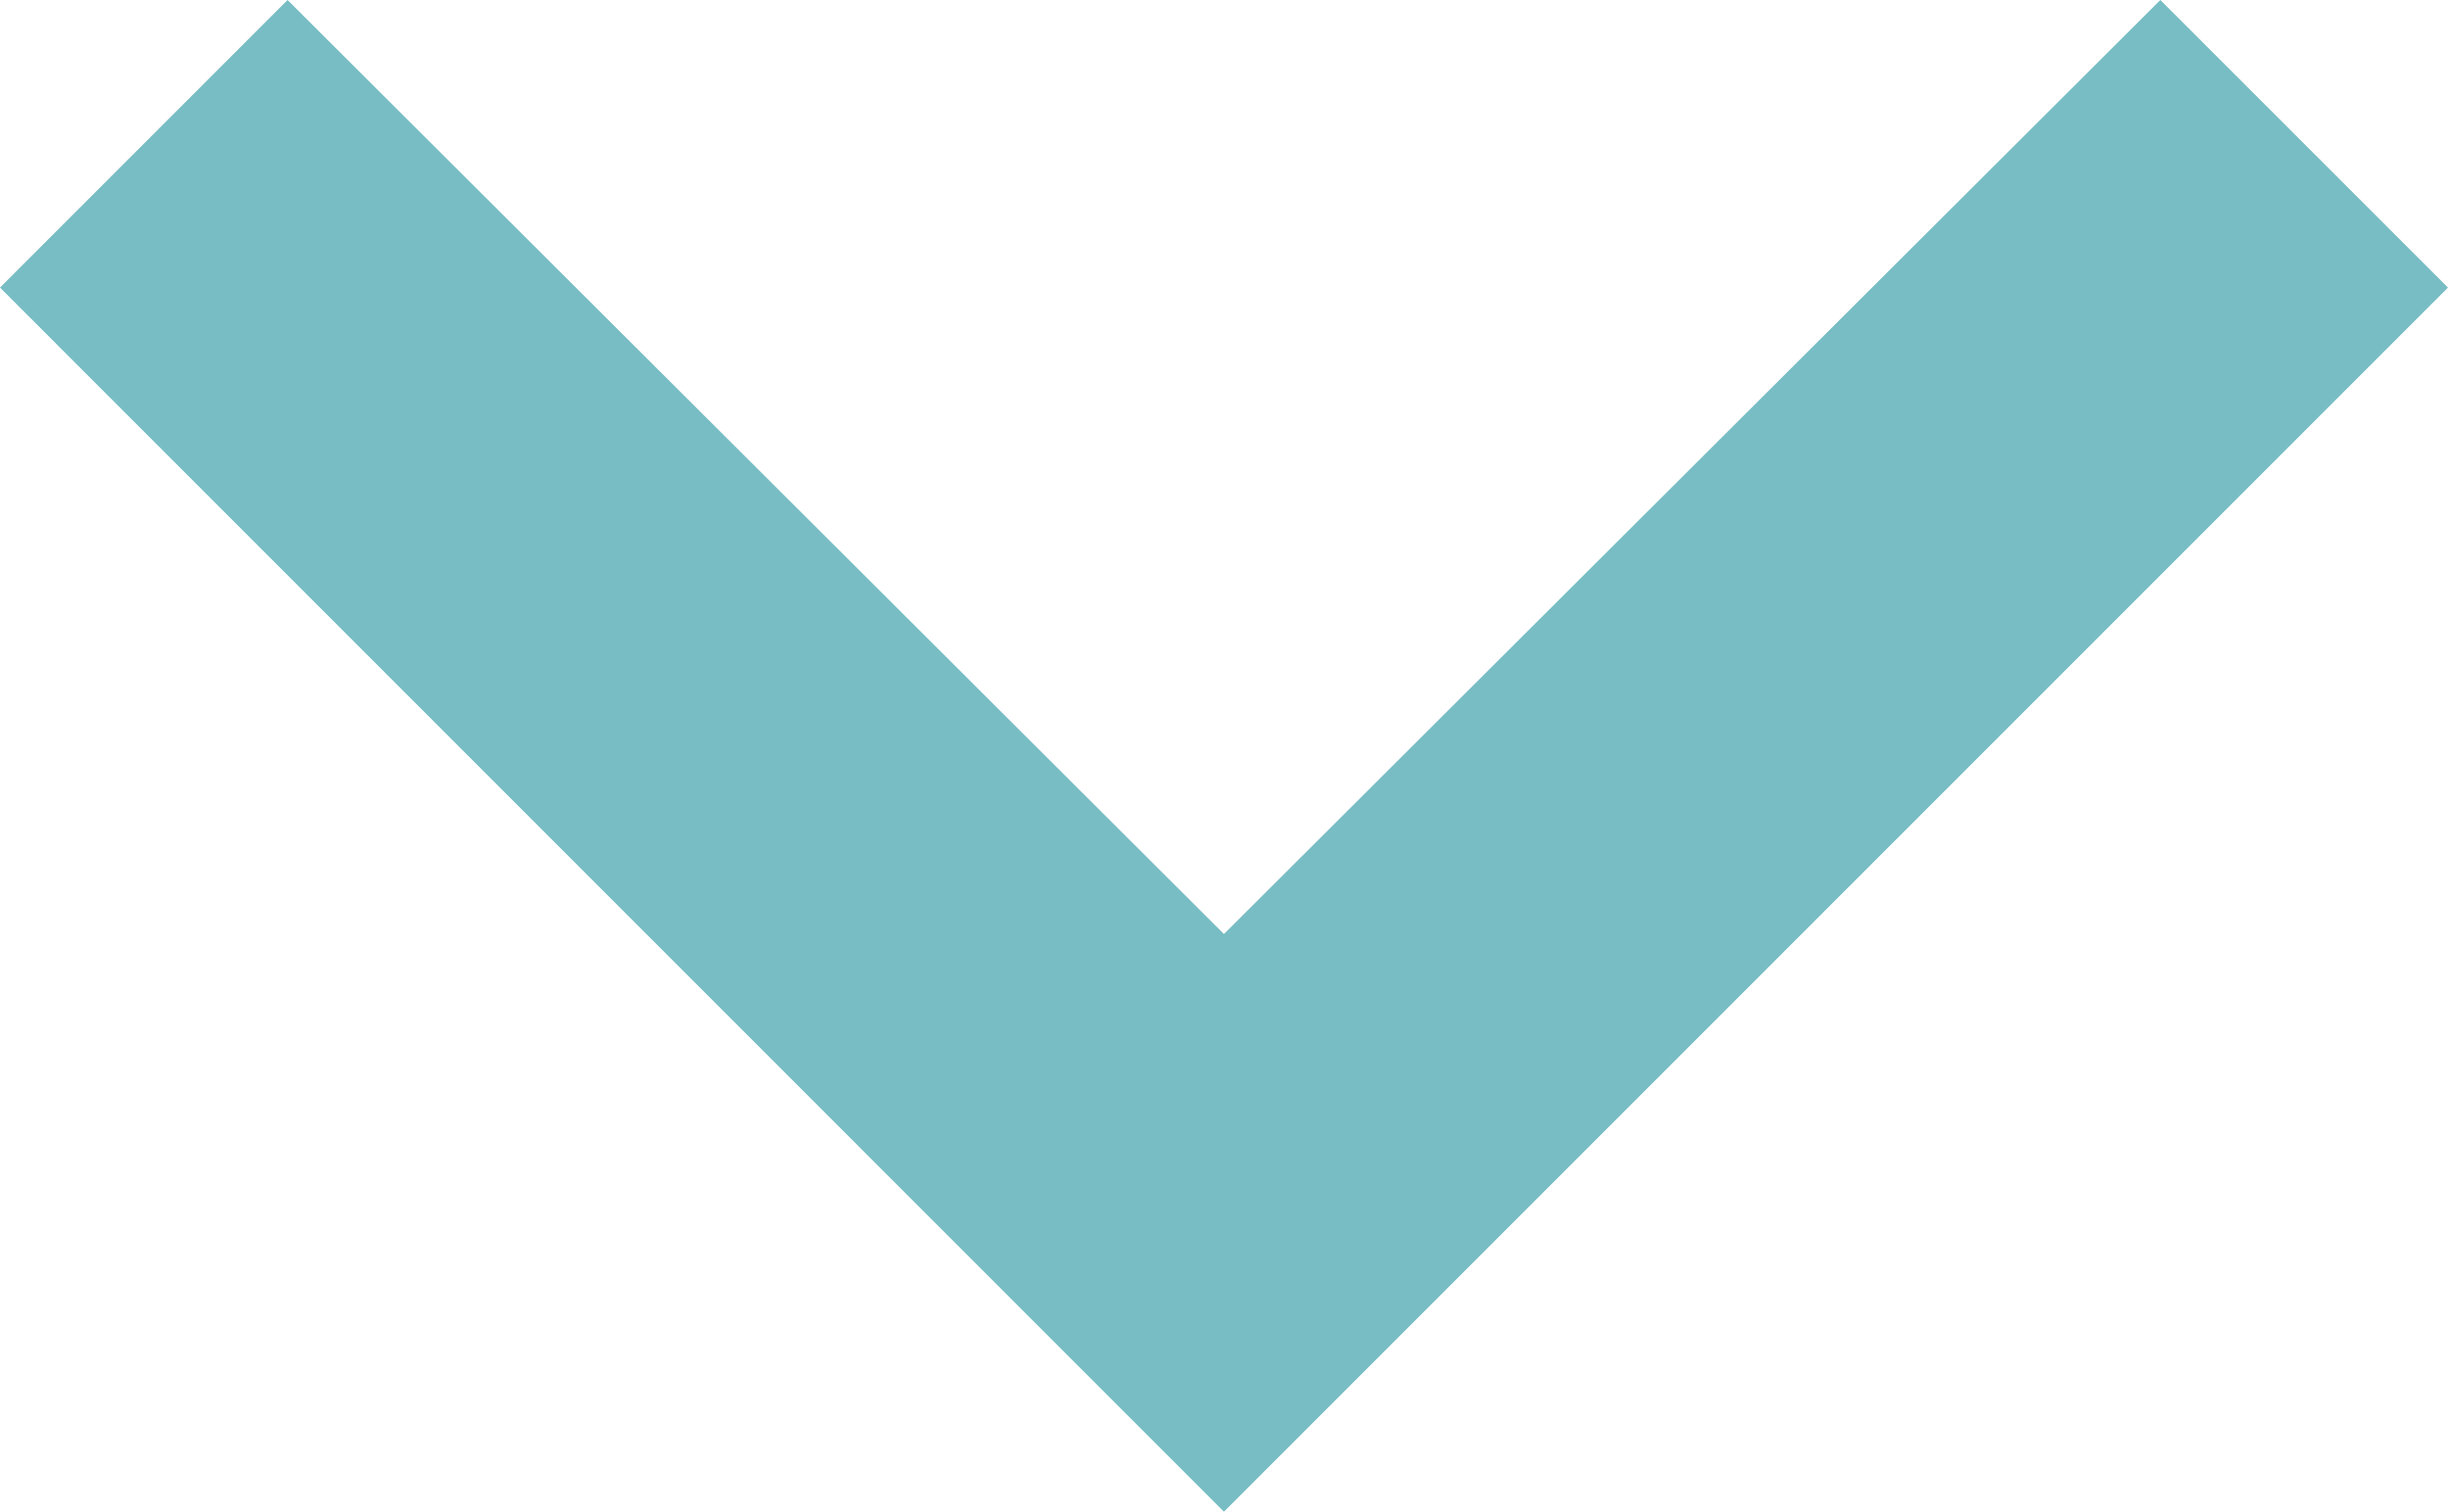 <svg xmlns="http://www.w3.org/2000/svg" width="24.901" height="15.376" viewBox="0 0 24.901 15.376">
  <path id="Icon_material-keyboard-arrow-left" data-name="Icon material-keyboard-arrow-left" d="M27.376,30.225l-9.5-9.525,9.5-9.525L24.451,8.25,12,20.7,24.451,33.151Z" transform="translate(-8.25 27.376) rotate(-90)" fill="#78bdc4"/>
</svg>
